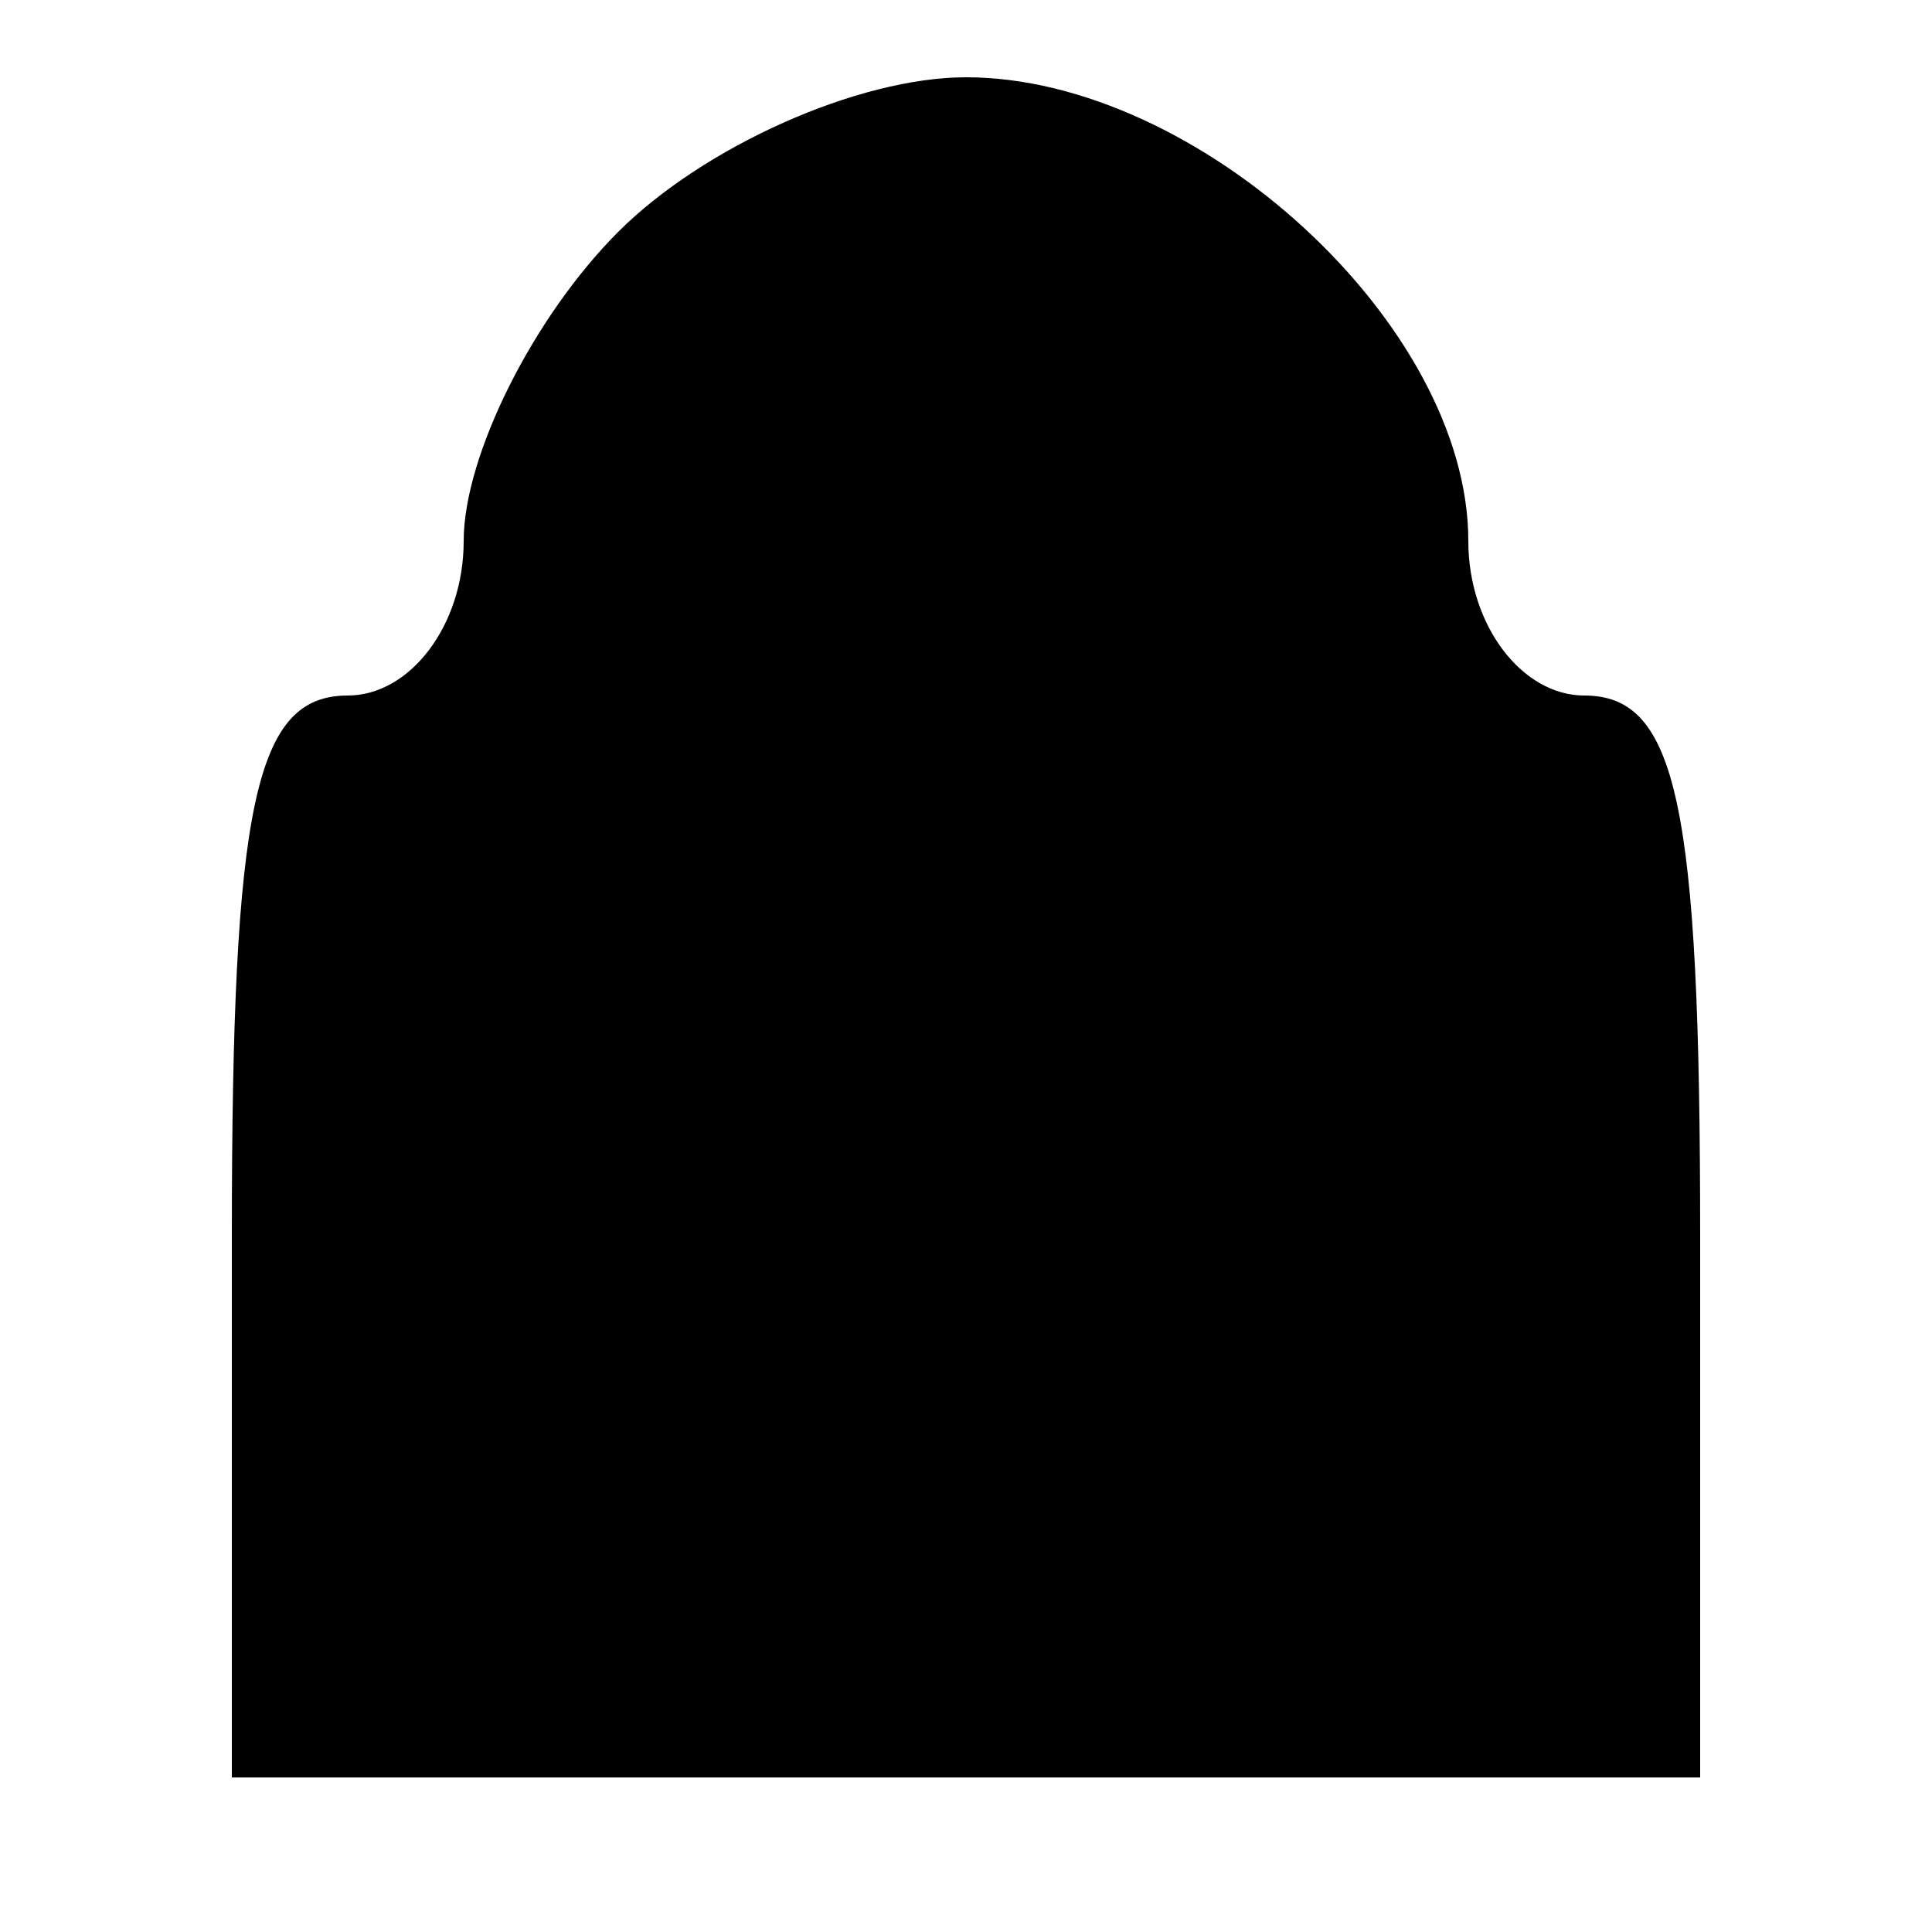 <?xml version="1.0" standalone="no"?>
<!DOCTYPE svg PUBLIC "-//W3C//DTD SVG 20010904//EN"
 "http://www.w3.org/TR/2001/REC-SVG-20010904/DTD/svg10.dtd">
<svg version="1.0" xmlns="http://www.w3.org/2000/svg"
 width="25pt" height="25pt" viewBox="0 0 25 25"
 preserveAspectRatio="xMidYMid meet">
<g transform="translate(0,25) scale(0.1,-0.1)"
fill="#000000" stroke="none">
<path d="M80 220 c-11 -11 -20 -29 -20 -40 0 -11 -7 -20 -15 -20 -12 0 -15
-14 -15 -70 l0 -70 95 0 95 0 0 70 c0 56 -3 70 -15 70 -8 0 -15 9 -15 20 0 28
-35 60 -65 60 -14 0 -34 -9 -45 -20z"/>
</g>
</svg>
